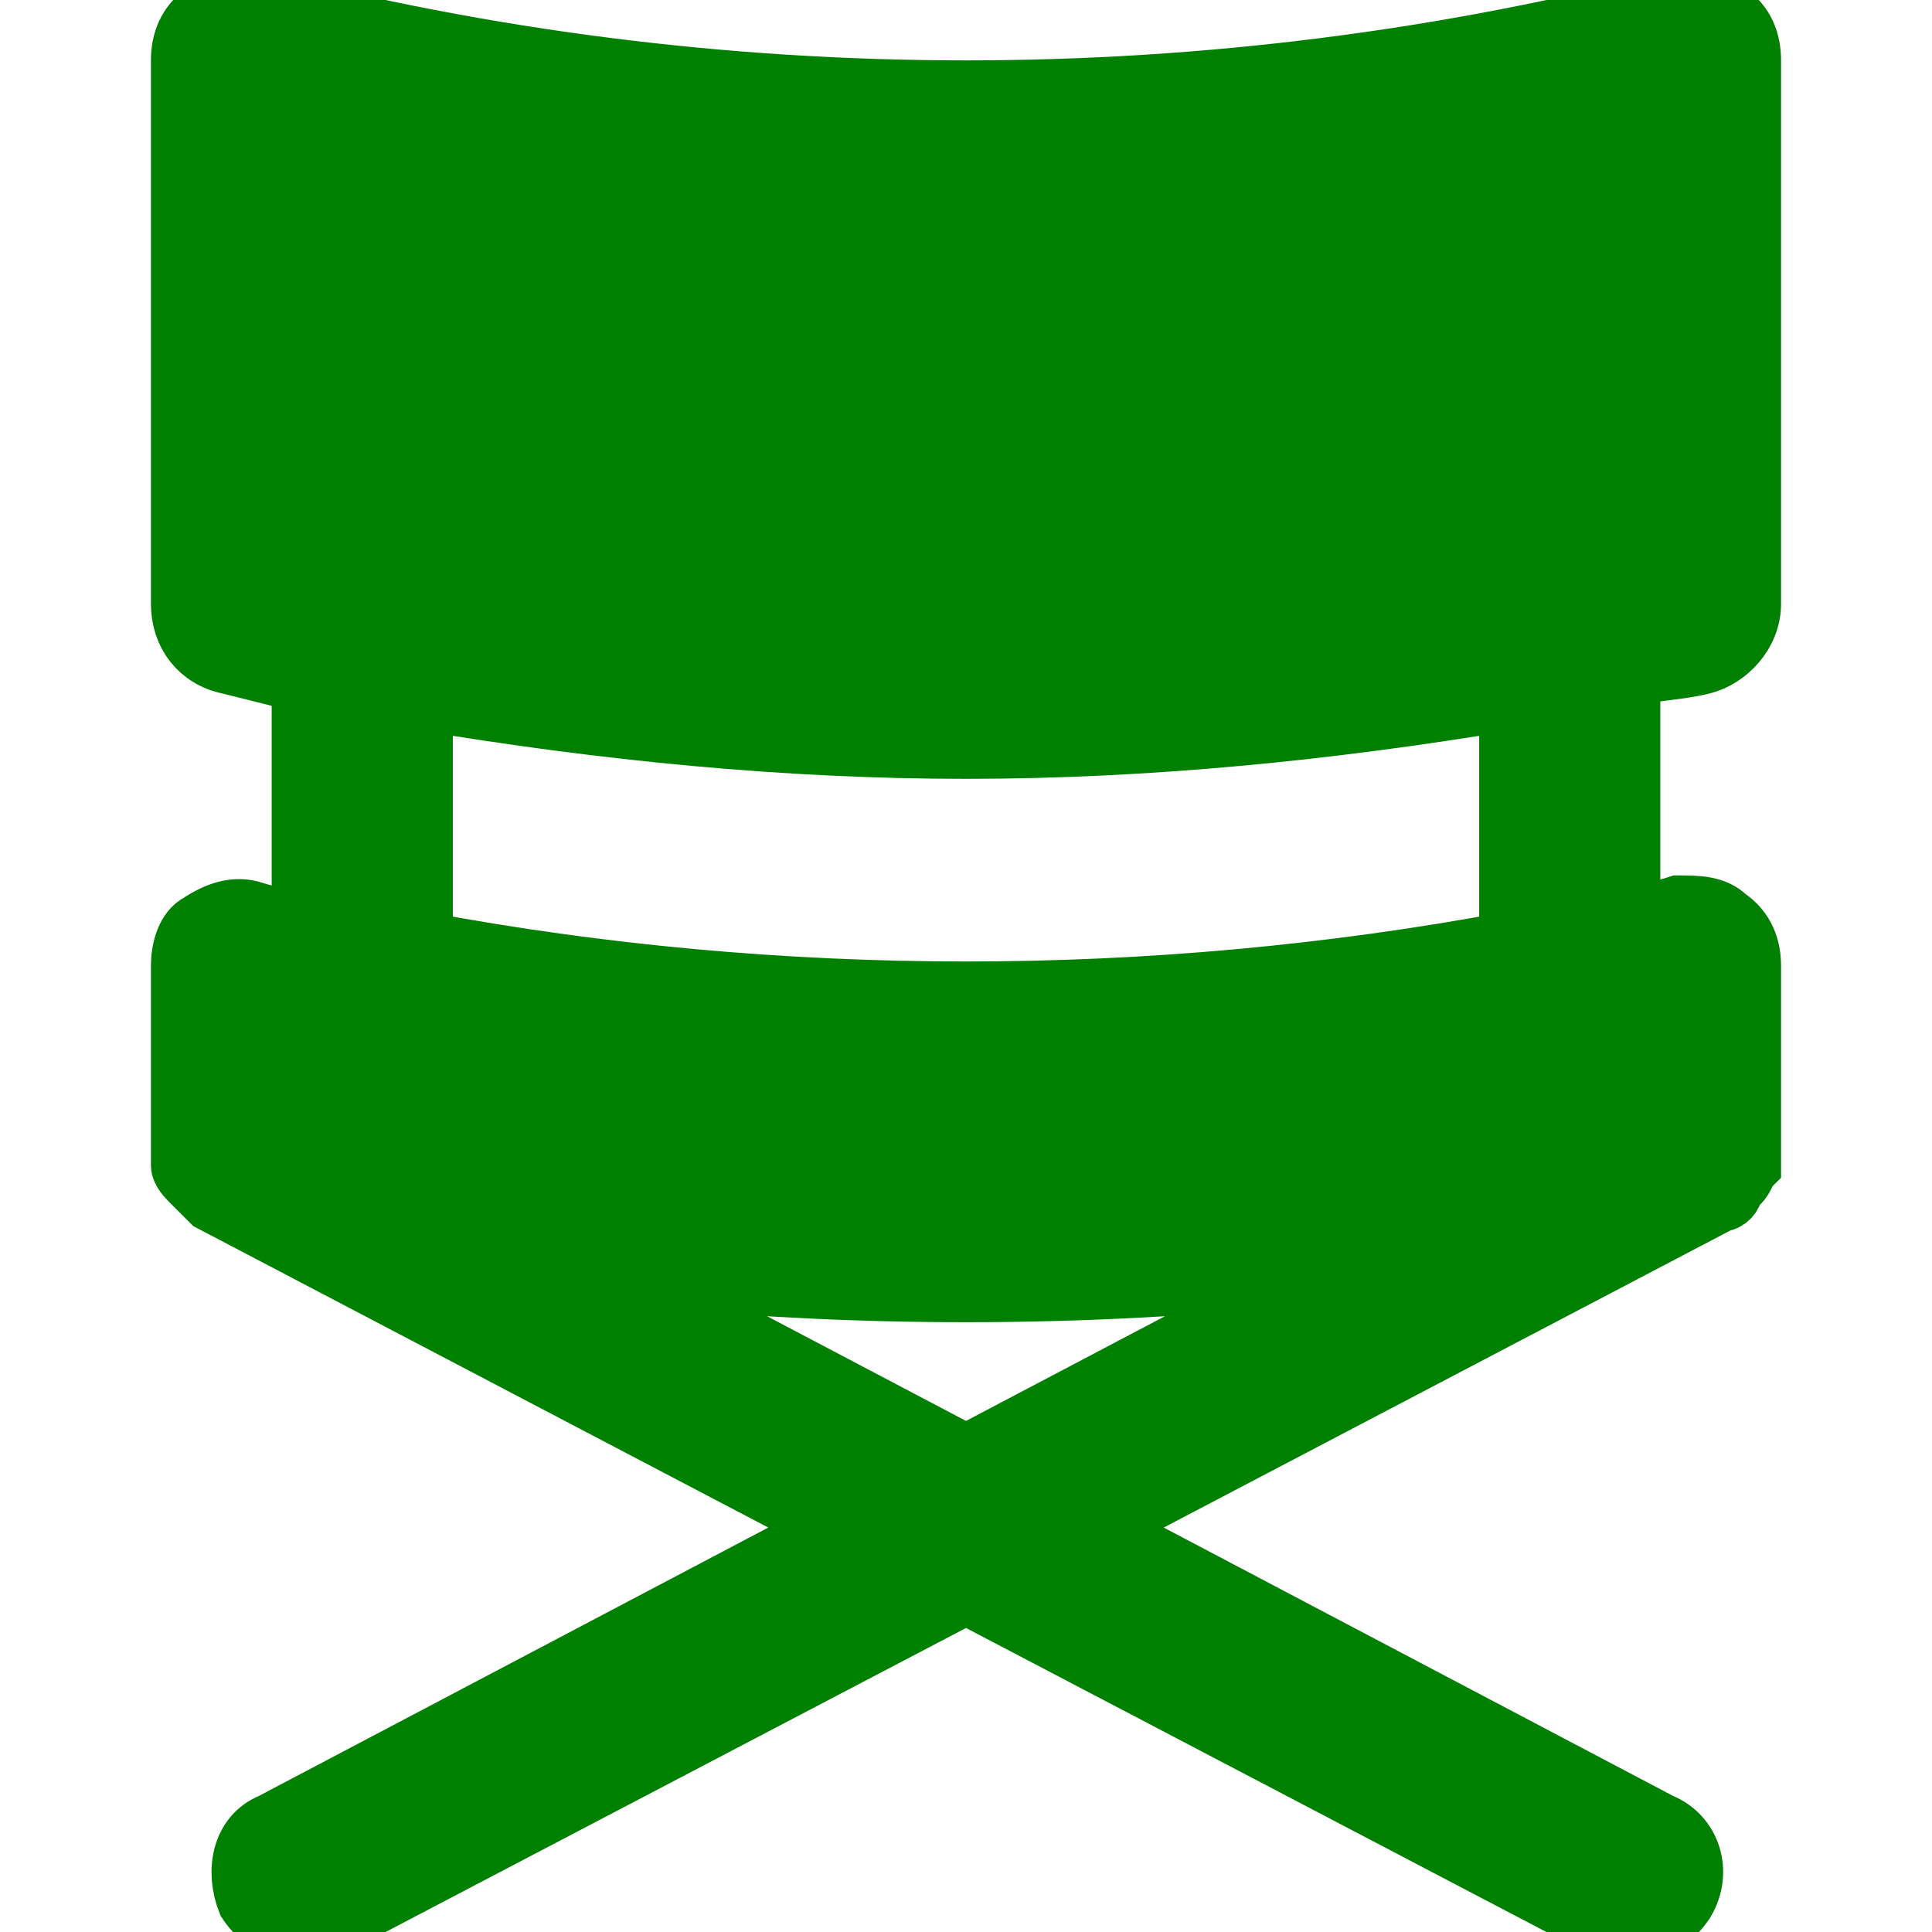 <!DOCTYPE svg PUBLIC "-//W3C//DTD SVG 1.1//EN" "http://www.w3.org/Graphics/SVG/1.1/DTD/svg11.dtd">
<!-- Uploaded to: SVG Repo, www.svgrepo.com, Transformed by: SVG Repo Mixer Tools -->
<svg fill="green" height="800px" width="800px" version="1.1" id="Icons" xmlns="http://www.w3.org/2000/svg" xmlns:xlink="http://www.w3.org/1999/xlink" viewBox="0 0 32 32" xml:space="preserve" stroke="green">
<g id="SVGRepo_bgCarrier" stroke-width="0"/>
<g id="SVGRepo_tracerCarrier" stroke-linecap="round" stroke-linejoin="round"/>
<g id="SVGRepo_iconCarrier"> <path d="M28.2,11c0.4-0.1,0.8-0.5,0.8-1V1c0-0.3-0.1-0.6-0.4-0.8S28.1,0,27.8,0C20.1,2,11.9,2,4.2,0C3.9,0,3.6,0,3.4,0.2 C3.1,0.4,3,0.7,3,1v9c0,0.5,0.3,0.9,0.8,1c0.4,0.1,0.8,0.2,1.2,0.3v4c-0.3-0.1-0.5-0.1-0.8-0.2c-0.3-0.1-0.6,0-0.9,0.2 C3.1,15.4,3,15.7,3,16v3c0,0.1,0,0.1,0,0.2c0,0,0,0.1,0,0.1c0,0.1,0.1,0.2,0.2,0.3c0,0,0,0,0.1,0.1c0.1,0.1,0.1,0.1,0.2,0.2 c0,0,0,0,0,0l10.3,5.4l-9.3,4.9C4,30.4,3.9,31,4.1,31.5C4.3,31.8,4.6,32,5,32c0.2,0,0.3,0,0.5-0.1L16,26.4l10.5,5.5 C26.7,32,26.8,32,27,32c0.4,0,0.7-0.2,0.9-0.5c0.3-0.5,0.1-1.1-0.4-1.3l-9.3-4.9l10.3-5.4c0,0,0,0,0,0c0.1,0,0.2-0.1,0.2-0.2 c0,0,0,0,0.1-0.1c0.1-0.1,0.1-0.2,0.2-0.3c0,0,0-0.1,0-0.1c0-0.1,0-0.1,0-0.2v-3c0-0.3-0.1-0.6-0.4-0.8C28.4,15,28.1,15,27.8,15 c-0.3,0.1-0.5,0.1-0.8,0.2v-4C27.4,11.1,27.8,11.1,28.2,11z M10.3,21.1c1.9,0.2,3.8,0.3,5.7,0.3s3.8-0.1,5.7-0.3l-5.7,3L10.3,21.1z M25,15.6c-5.9,1.1-12.1,1.1-18,0v-4c3,0.5,6,0.8,9,0.8s6-0.3,9-0.8V15.6z"/> </g>
</svg>